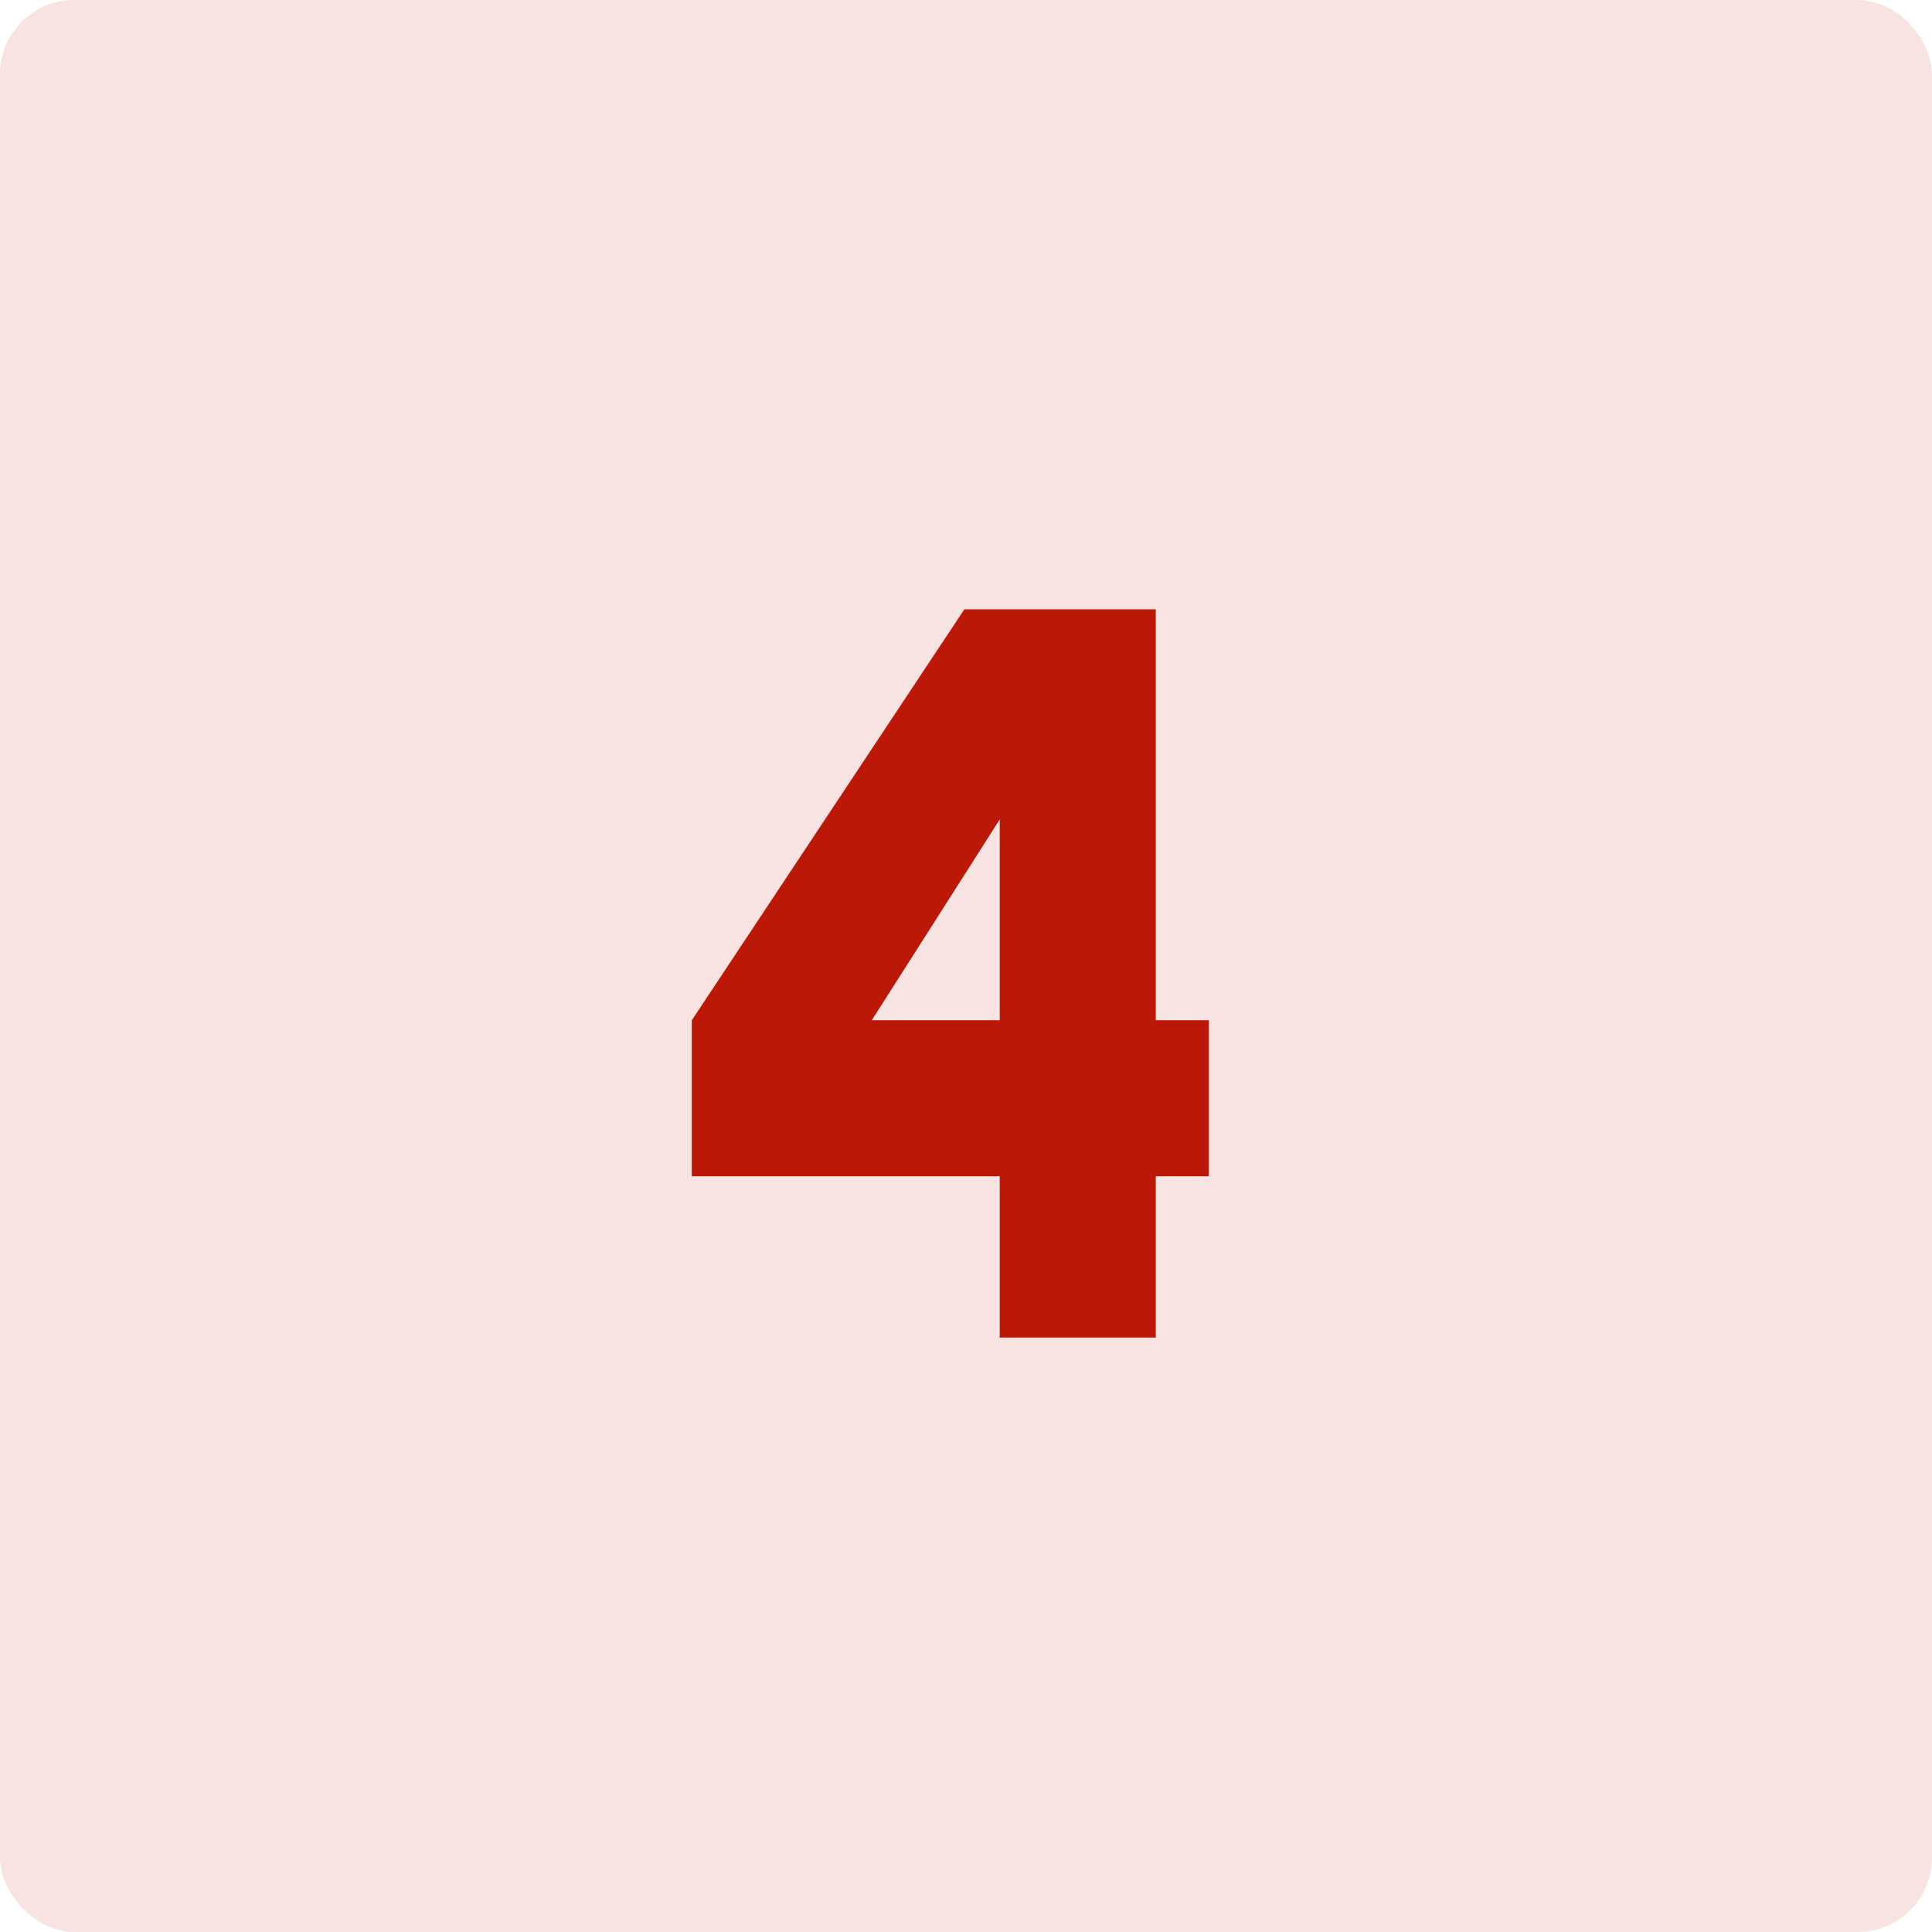 <svg width="52" height="52" viewBox="0 0 52 52" fill="none" xmlns="http://www.w3.org/2000/svg">
<rect width="52" height="52" rx="2" fill="#BB1807" fill-opacity="0.12"/>
<path d="M26.908 36V31.66H18.62V27.46L25.956 16.4H31.108V27.46H32.536V31.66H31.108V36H26.908ZM23.464 27.46H26.908V22.056L23.464 27.46Z" fill="#BB1807"/>
</svg>
